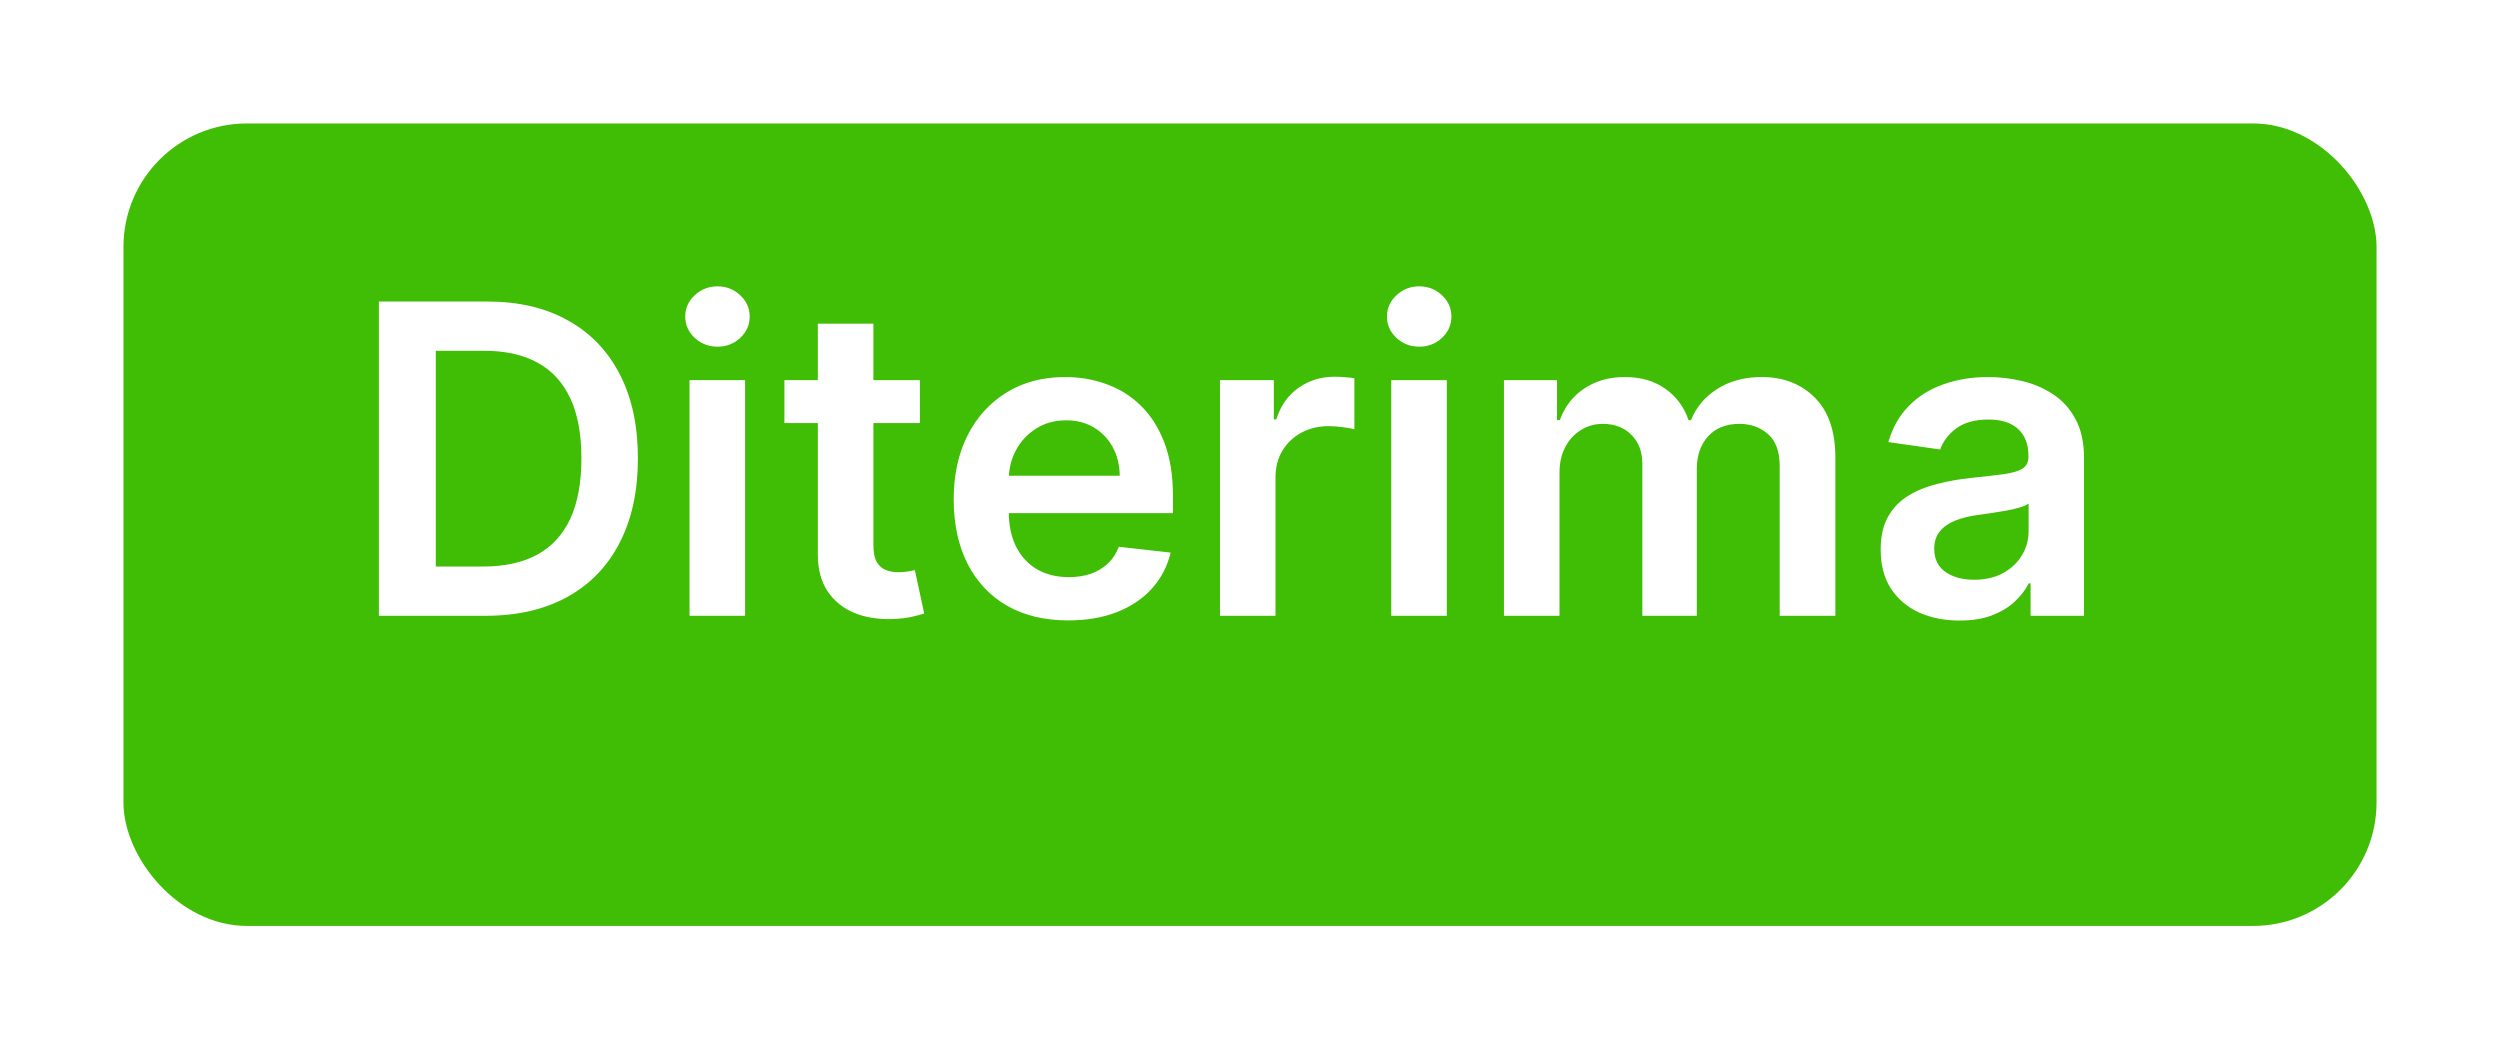 <svg width="81" height="34" viewBox="0 0 81 34" fill="none" xmlns="http://www.w3.org/2000/svg">
<g filter="url(#filter0_d_1489_534)">
<rect x="4" width="73" height="26" rx="4" fill="#40BD05"/>
<path d="M15.726 15.952H12.276V5.77H15.796C16.807 5.77 17.675 5.974 18.401 6.382C19.13 6.786 19.69 7.368 20.081 8.127C20.473 8.886 20.668 9.794 20.668 10.851C20.668 11.912 20.471 12.823 20.076 13.586C19.685 14.348 19.12 14.933 18.381 15.341C17.645 15.748 16.76 15.952 15.726 15.952ZM14.12 14.356H15.637C16.346 14.356 16.938 14.227 17.412 13.969C17.886 13.707 18.242 13.317 18.481 12.8C18.719 12.28 18.838 11.63 18.838 10.851C18.838 10.072 18.719 9.426 18.481 8.912C18.242 8.395 17.889 8.009 17.422 7.754C16.958 7.495 16.381 7.366 15.691 7.366H14.12V14.356ZM22.341 15.952V8.316H24.141V15.952H22.341ZM23.246 7.232C22.961 7.232 22.715 7.138 22.51 6.949C22.305 6.756 22.202 6.526 22.202 6.258C22.202 5.986 22.305 5.755 22.51 5.566C22.715 5.374 22.961 5.278 23.246 5.278C23.534 5.278 23.779 5.374 23.982 5.566C24.187 5.755 24.29 5.986 24.29 6.258C24.29 6.526 24.187 6.756 23.982 6.949C23.779 7.138 23.534 7.232 23.246 7.232ZM29.805 8.316V9.708H25.415V8.316H29.805ZM26.498 6.486H28.298V13.655C28.298 13.897 28.335 14.083 28.408 14.212C28.484 14.338 28.583 14.424 28.706 14.471C28.828 14.517 28.964 14.54 29.114 14.54C29.226 14.54 29.329 14.532 29.422 14.515C29.518 14.499 29.591 14.484 29.641 14.471L29.944 15.878C29.848 15.911 29.71 15.947 29.531 15.987C29.355 16.027 29.14 16.05 28.885 16.057C28.434 16.07 28.028 16.002 27.667 15.853C27.306 15.7 27.019 15.465 26.807 15.147C26.598 14.829 26.495 14.431 26.498 13.954V6.486ZM34.608 16.101C33.843 16.101 33.182 15.942 32.625 15.624C32.071 15.303 31.645 14.848 31.347 14.262C31.049 13.672 30.9 12.977 30.9 12.179C30.9 11.393 31.049 10.704 31.347 10.111C31.649 9.514 32.07 9.05 32.61 8.718C33.15 8.384 33.785 8.216 34.514 8.216C34.985 8.216 35.429 8.293 35.846 8.445C36.267 8.594 36.639 8.826 36.96 9.141C37.285 9.456 37.54 9.857 37.726 10.344C37.911 10.828 38.004 11.405 38.004 12.074V12.626H31.745V11.413H36.279C36.276 11.068 36.201 10.762 36.055 10.493C35.909 10.222 35.706 10.008 35.444 9.852C35.185 9.696 34.883 9.618 34.539 9.618C34.171 9.618 33.848 9.708 33.569 9.887C33.291 10.062 33.074 10.294 32.918 10.583C32.766 10.868 32.688 11.181 32.684 11.523V12.581C32.684 13.025 32.766 13.407 32.928 13.725C33.09 14.04 33.318 14.282 33.609 14.451C33.901 14.616 34.242 14.699 34.633 14.699C34.895 14.699 35.132 14.663 35.344 14.59C35.556 14.514 35.74 14.403 35.896 14.257C36.052 14.111 36.169 13.93 36.249 13.715L37.929 13.904C37.823 14.348 37.621 14.736 37.323 15.067C37.028 15.395 36.65 15.65 36.189 15.833C35.729 16.012 35.202 16.101 34.608 16.101ZM39.527 15.952V8.316H41.272V9.589H41.351C41.49 9.148 41.729 8.808 42.067 8.569C42.408 8.327 42.798 8.206 43.235 8.206C43.335 8.206 43.446 8.211 43.569 8.221C43.694 8.228 43.799 8.24 43.882 8.256V9.912C43.805 9.885 43.684 9.862 43.519 9.842C43.356 9.819 43.199 9.807 43.047 9.807C42.718 9.807 42.423 9.879 42.161 10.021C41.903 10.16 41.699 10.354 41.55 10.603C41.401 10.851 41.326 11.138 41.326 11.463V15.952H39.527ZM45.077 15.952V8.316H46.877V15.952H45.077ZM45.982 7.232C45.697 7.232 45.452 7.138 45.246 6.949C45.041 6.756 44.938 6.526 44.938 6.258C44.938 5.986 45.041 5.755 45.246 5.566C45.452 5.374 45.697 5.278 45.982 5.278C46.27 5.278 46.516 5.374 46.718 5.566C46.923 5.755 47.026 5.986 47.026 6.258C47.026 6.526 46.923 6.756 46.718 6.949C46.516 7.138 46.27 7.232 45.982 7.232ZM48.728 15.952V8.316H50.448V9.613H50.537C50.697 9.176 50.96 8.834 51.328 8.589C51.696 8.341 52.135 8.216 52.645 8.216C53.162 8.216 53.598 8.342 53.953 8.594C54.311 8.843 54.563 9.182 54.709 9.613H54.788C54.957 9.189 55.242 8.851 55.643 8.599C56.048 8.344 56.526 8.216 57.08 8.216C57.783 8.216 58.356 8.438 58.8 8.883C59.244 9.327 59.466 9.975 59.466 10.826V15.952H57.662V11.105C57.662 10.631 57.536 10.284 57.284 10.066C57.032 9.844 56.724 9.733 56.359 9.733C55.925 9.733 55.585 9.869 55.34 10.14C55.098 10.409 54.977 10.758 54.977 11.189V15.952H53.212V11.03C53.212 10.636 53.093 10.321 52.854 10.086C52.619 9.85 52.311 9.733 51.929 9.733C51.671 9.733 51.436 9.799 51.224 9.932C51.011 10.061 50.842 10.245 50.716 10.483C50.59 10.719 50.528 10.994 50.528 11.309V15.952H48.728ZM63.49 16.106C63.006 16.106 62.57 16.02 62.182 15.848C61.798 15.672 61.493 15.414 61.267 15.072C61.045 14.731 60.934 14.31 60.934 13.809C60.934 13.379 61.014 13.022 61.173 12.741C61.332 12.459 61.549 12.233 61.824 12.064C62.099 11.895 62.409 11.768 62.754 11.682C63.102 11.592 63.462 11.527 63.833 11.488C64.28 11.441 64.643 11.4 64.921 11.363C65.2 11.324 65.402 11.264 65.528 11.184C65.657 11.101 65.722 10.974 65.722 10.802V10.772C65.722 10.397 65.611 10.107 65.389 9.902C65.167 9.696 64.847 9.593 64.429 9.593C63.989 9.593 63.639 9.69 63.38 9.882C63.125 10.074 62.953 10.301 62.863 10.563L61.183 10.324C61.315 9.86 61.534 9.473 61.839 9.161C62.144 8.846 62.517 8.611 62.958 8.455C63.398 8.296 63.886 8.216 64.419 8.216C64.787 8.216 65.153 8.259 65.518 8.346C65.883 8.432 66.216 8.574 66.517 8.773C66.819 8.969 67.061 9.236 67.243 9.574C67.429 9.912 67.522 10.334 67.522 10.841V15.952H65.791V14.903H65.732C65.622 15.115 65.468 15.314 65.269 15.5C65.074 15.682 64.827 15.829 64.529 15.942C64.234 16.052 63.887 16.106 63.49 16.106ZM63.957 14.784C64.318 14.784 64.631 14.713 64.897 14.57C65.162 14.424 65.366 14.232 65.508 13.993C65.654 13.755 65.727 13.495 65.727 13.213V12.313C65.671 12.359 65.574 12.402 65.439 12.442C65.306 12.482 65.157 12.517 64.991 12.547C64.825 12.576 64.661 12.603 64.499 12.626C64.337 12.649 64.196 12.669 64.076 12.686C63.808 12.722 63.568 12.782 63.355 12.865C63.143 12.948 62.976 13.064 62.853 13.213C62.731 13.359 62.669 13.548 62.669 13.78C62.669 14.111 62.79 14.361 63.032 14.53C63.274 14.699 63.582 14.784 63.957 14.784Z" fill="white"/>
</g>
<defs>
<filter id="filter0_d_1489_534" x="0" y="0" width="81" height="34" filterUnits="userSpaceOnUse" color-interpolation-filters="sRGB">
<feFlood flood-opacity="0" result="BackgroundImageFix"/>
<feColorMatrix in="SourceAlpha" type="matrix" values="0 0 0 0 0 0 0 0 0 0 0 0 0 0 0 0 0 0 127 0" result="hardAlpha"/>
<feOffset dy="4"/>
<feGaussianBlur stdDeviation="2"/>
<feComposite in2="hardAlpha" operator="out"/>
<feColorMatrix type="matrix" values="0 0 0 0 0 0 0 0 0 0 0 0 0 0 0 0 0 0 0.25 0"/>
<feBlend mode="normal" in2="BackgroundImageFix" result="effect1_dropShadow_1489_534"/>
<feBlend mode="normal" in="SourceGraphic" in2="effect1_dropShadow_1489_534" result="shape"/>
</filter>
</defs>
</svg>
